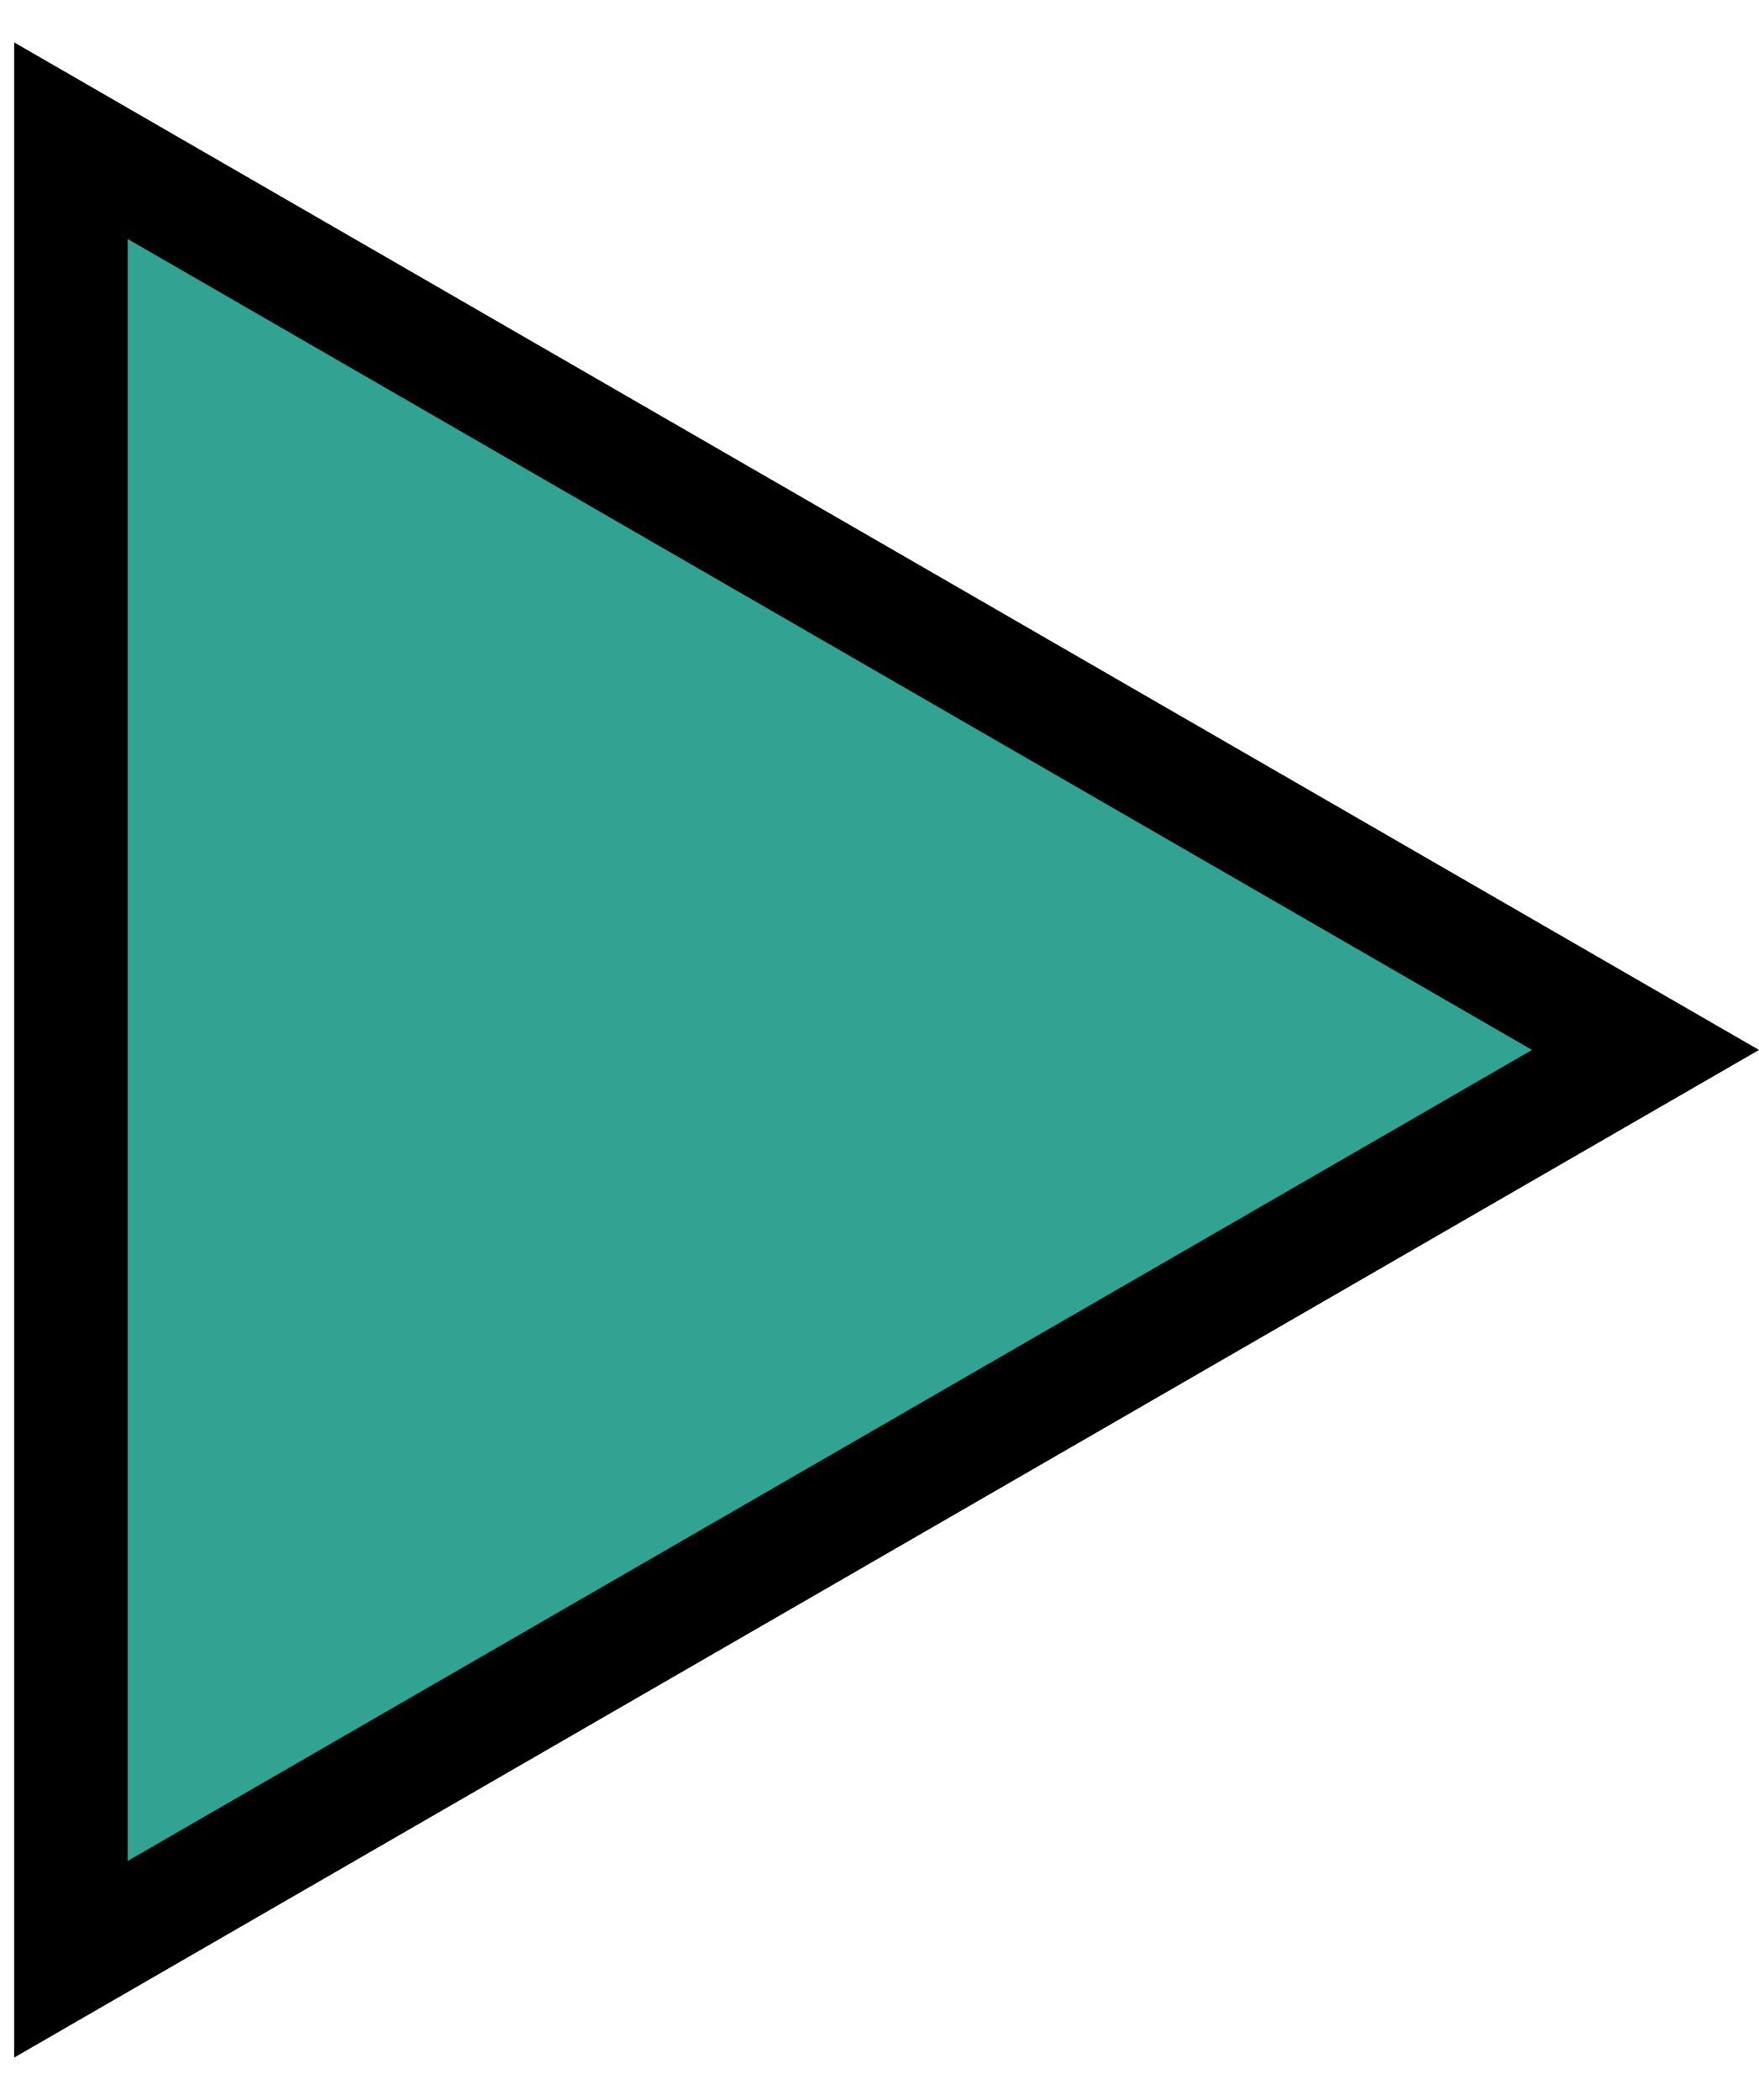 <svg width="31" height="37" viewBox="0 0 31 37" fill="none" xmlns="http://www.w3.org/2000/svg">
<path d="M1.25 2.479L29 18.5L1.25 34.522L1.25 2.479Z" fill="#32A292" stroke="black" stroke-width="2"/>
</svg>
